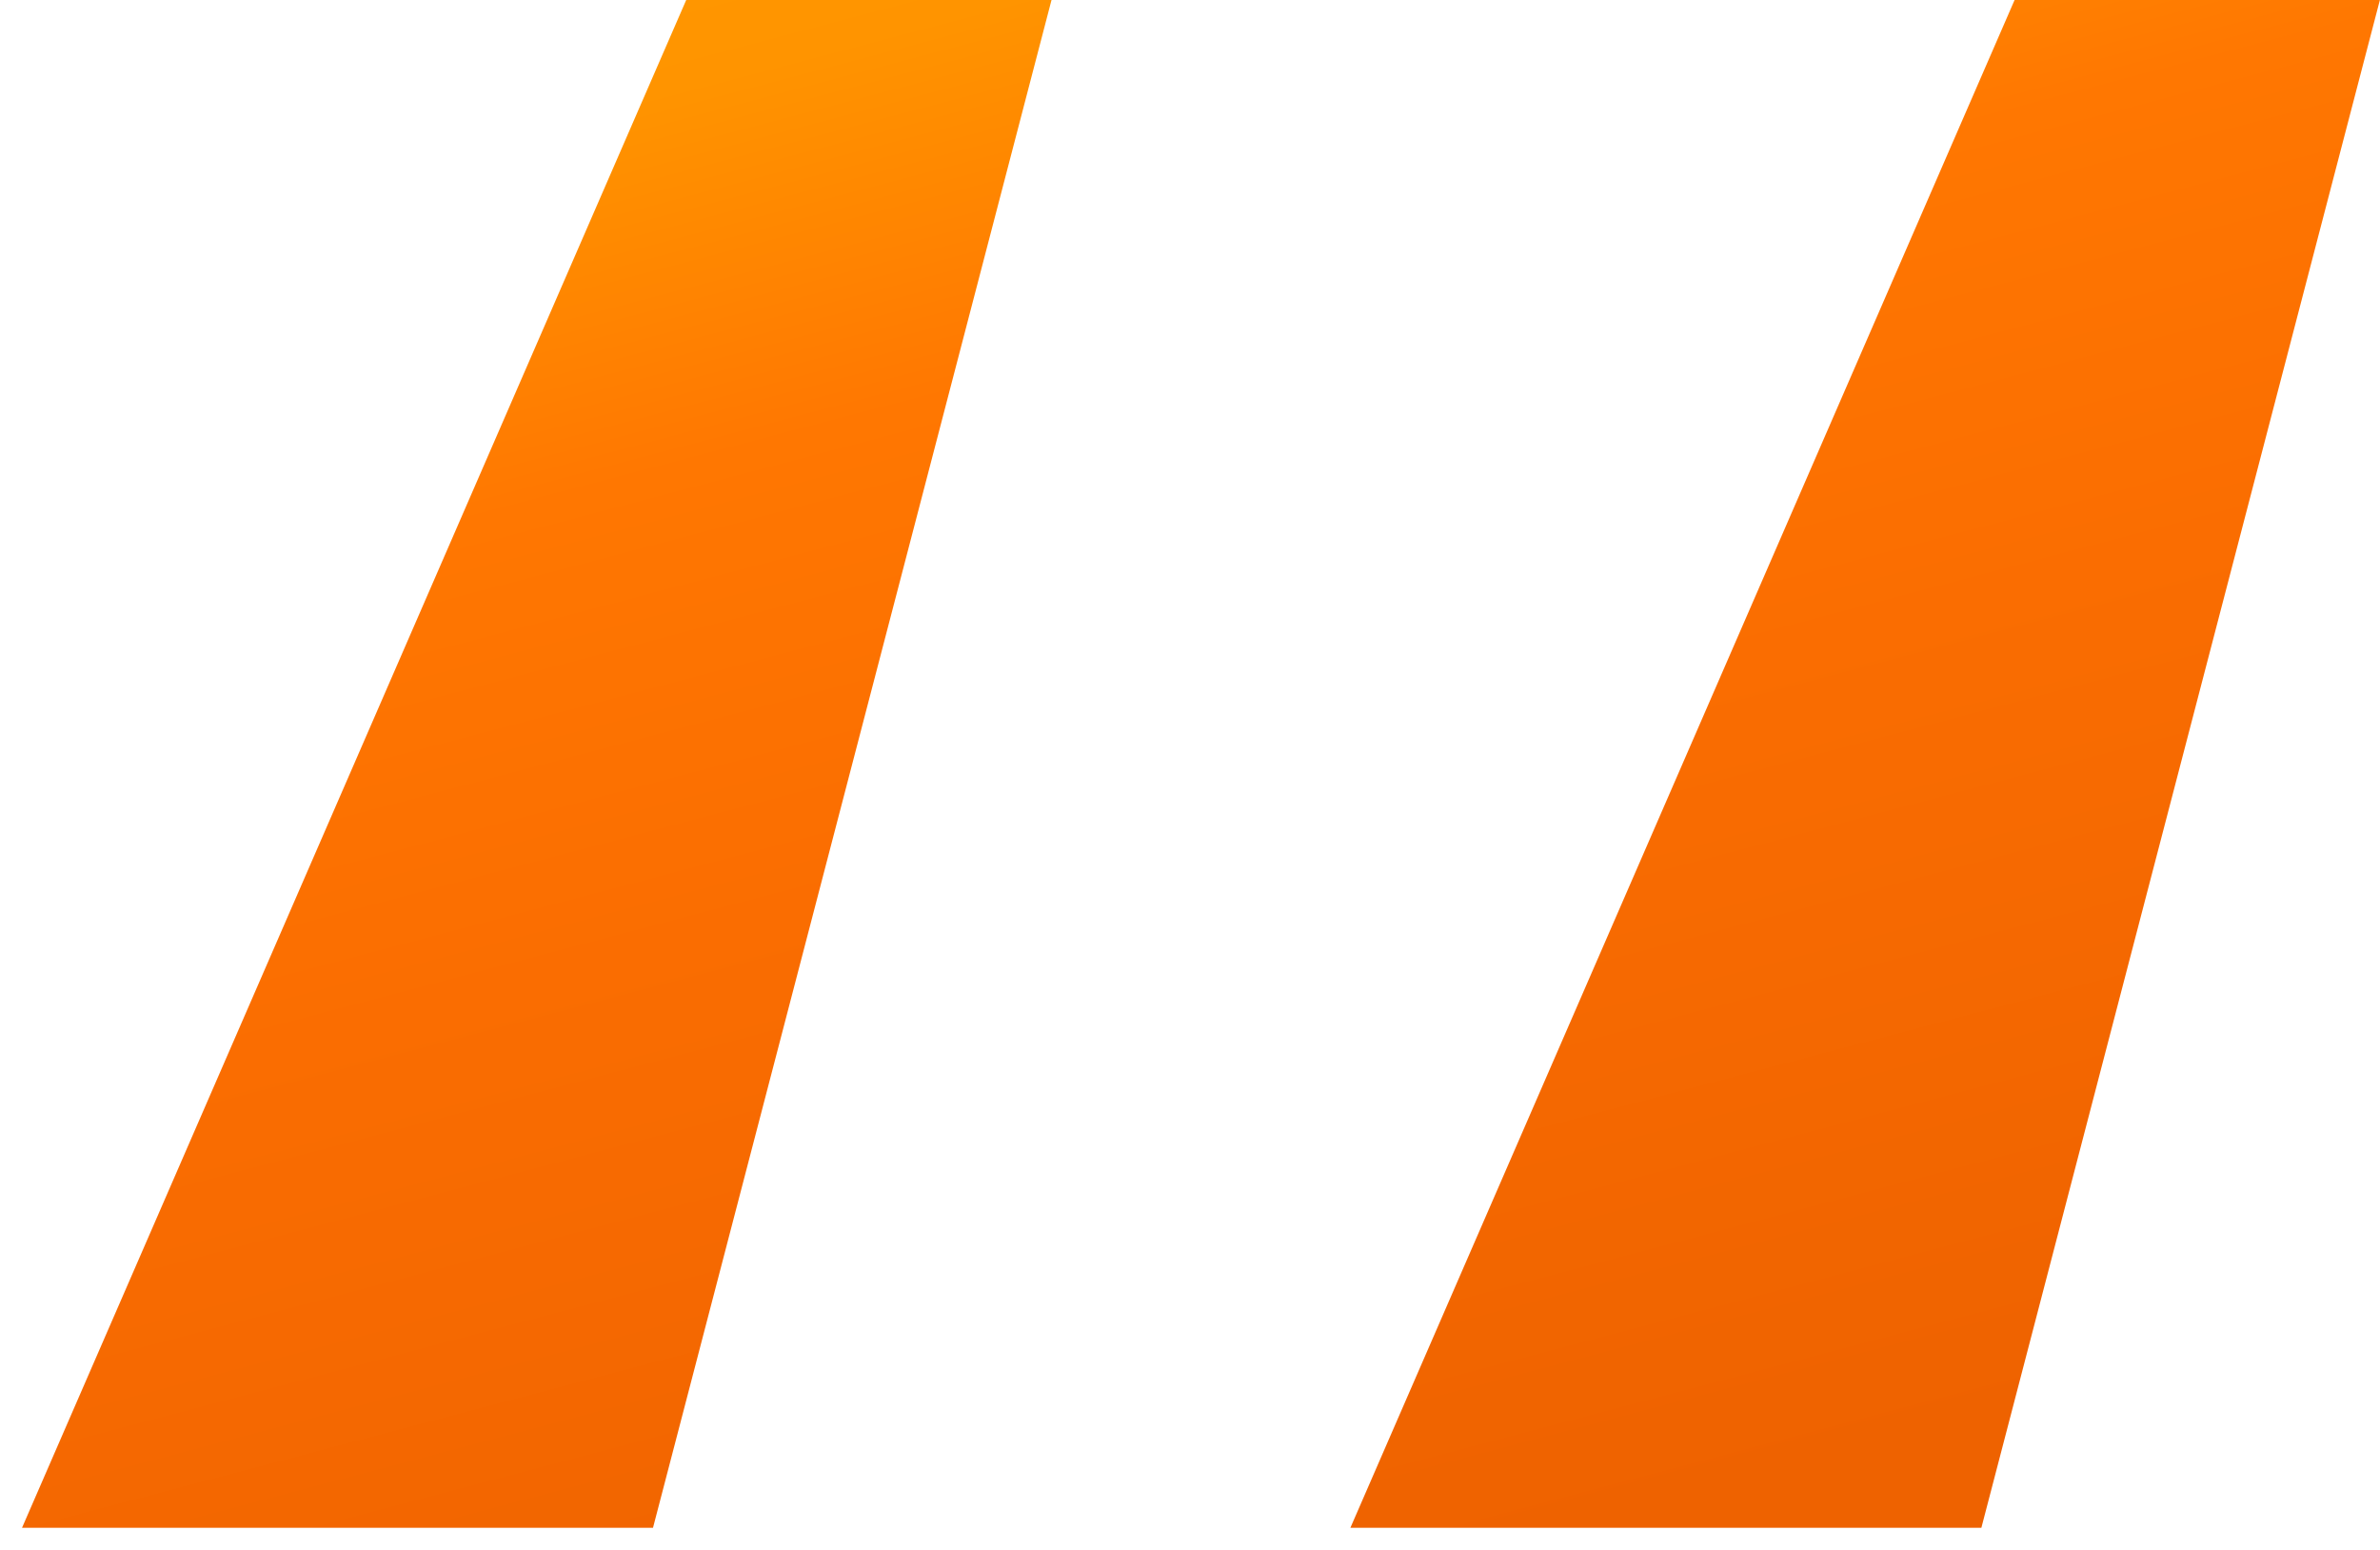 <svg width="43" height="28" viewBox="0 0 43 28" fill="none" xmlns="http://www.w3.org/2000/svg">
<path d="M11.798 27.6L18.998 0H12.398L0.398 27.6H11.798ZM35.798 27.6L42.998 0H36.398L24.398 27.6H35.798Z" fill="url(#paint0_linear_310_509)"/>
<defs>
<linearGradient id="paint0_linear_310_509" x1="28.861" y1="-24.797" x2="41.794" y2="24.147" gradientUnits="userSpaceOnUse">
<stop offset="0.009" stop-color="#FFD54B"/>
<stop offset="0.172" stop-color="#FEA301"/>
<stop offset="0.42" stop-color="#FF9400"/>
<stop offset="0.551" stop-color="#FF7701"/>
<stop offset="0.715" stop-color="#FA6D01"/>
<stop offset="1" stop-color="#EE6200"/>
</linearGradient>
</defs>
</svg>
